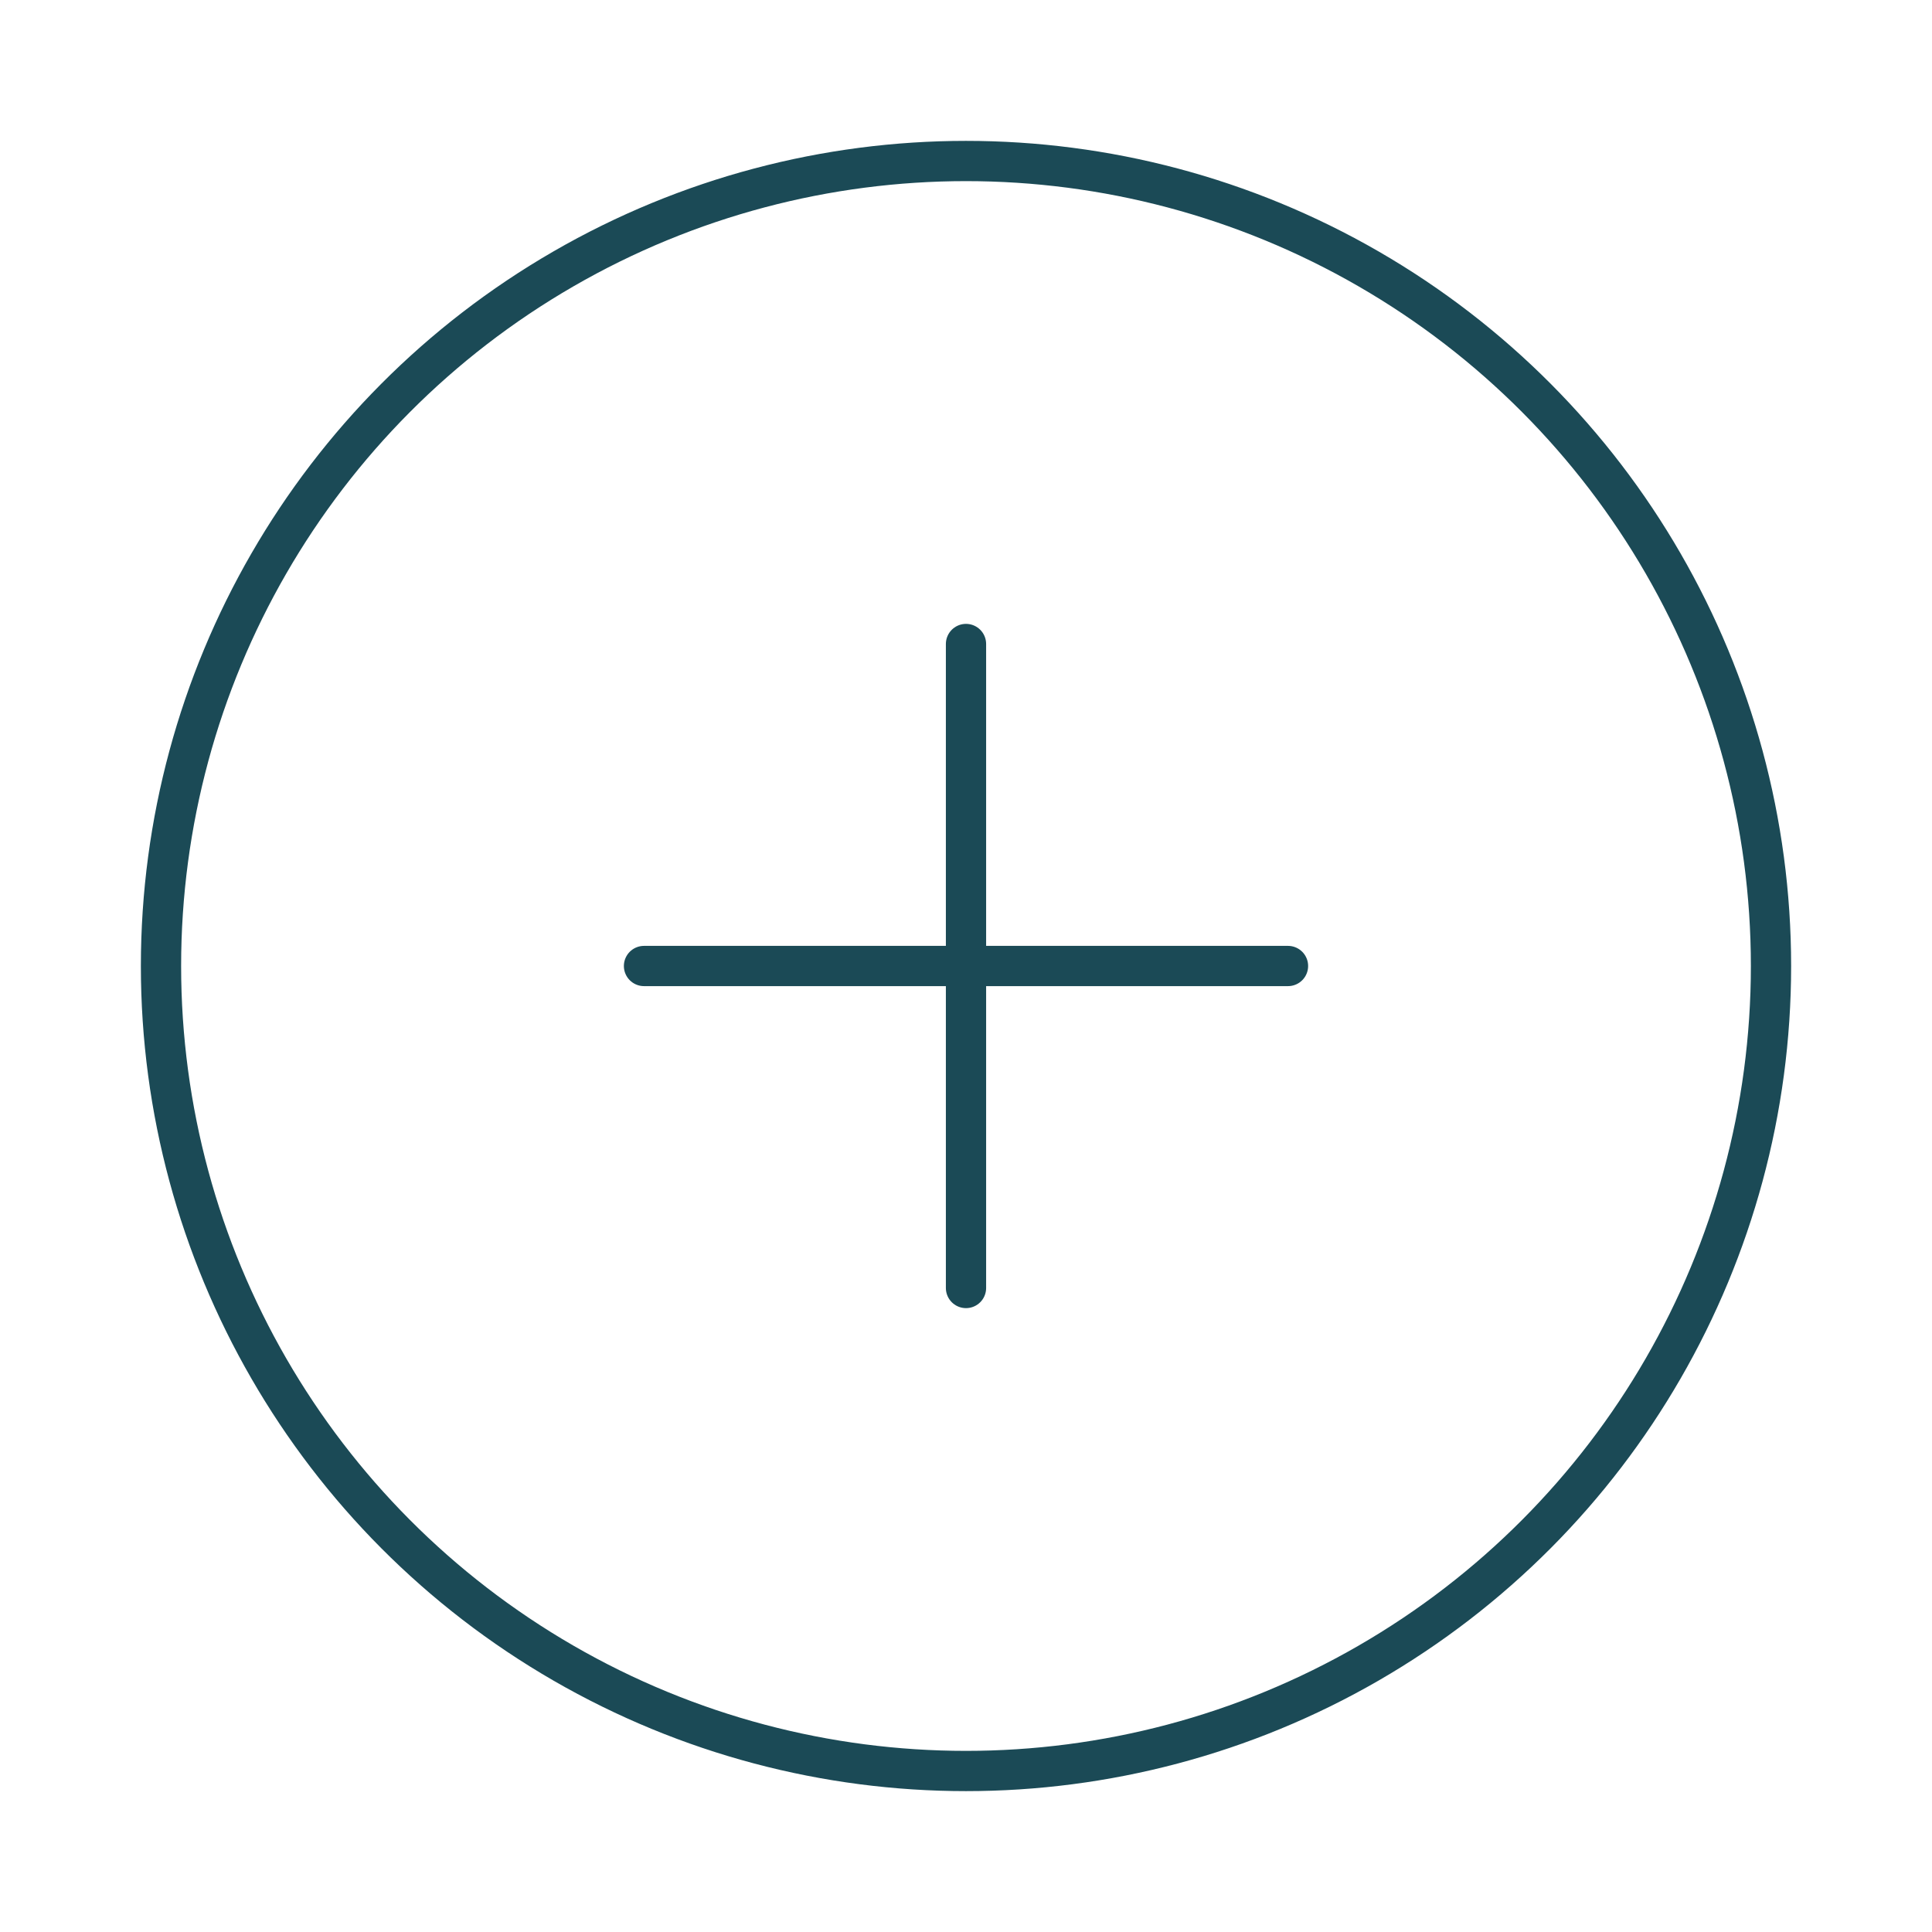 <svg xmlns="http://www.w3.org/2000/svg" width="100" height="100" viewBox="0 0 24 24" fill="none" stroke="#1b4a56" stroke-width="0.5" stroke-linecap="round" stroke-linejoin="round" class="feather feather-plus-circle"><circle cx="12" cy="12" r="10"></circle><line x1="12" y1="8" x2="12" y2="16"></line><line x1="8" y1="12" x2="16" y2="12"></line></svg>